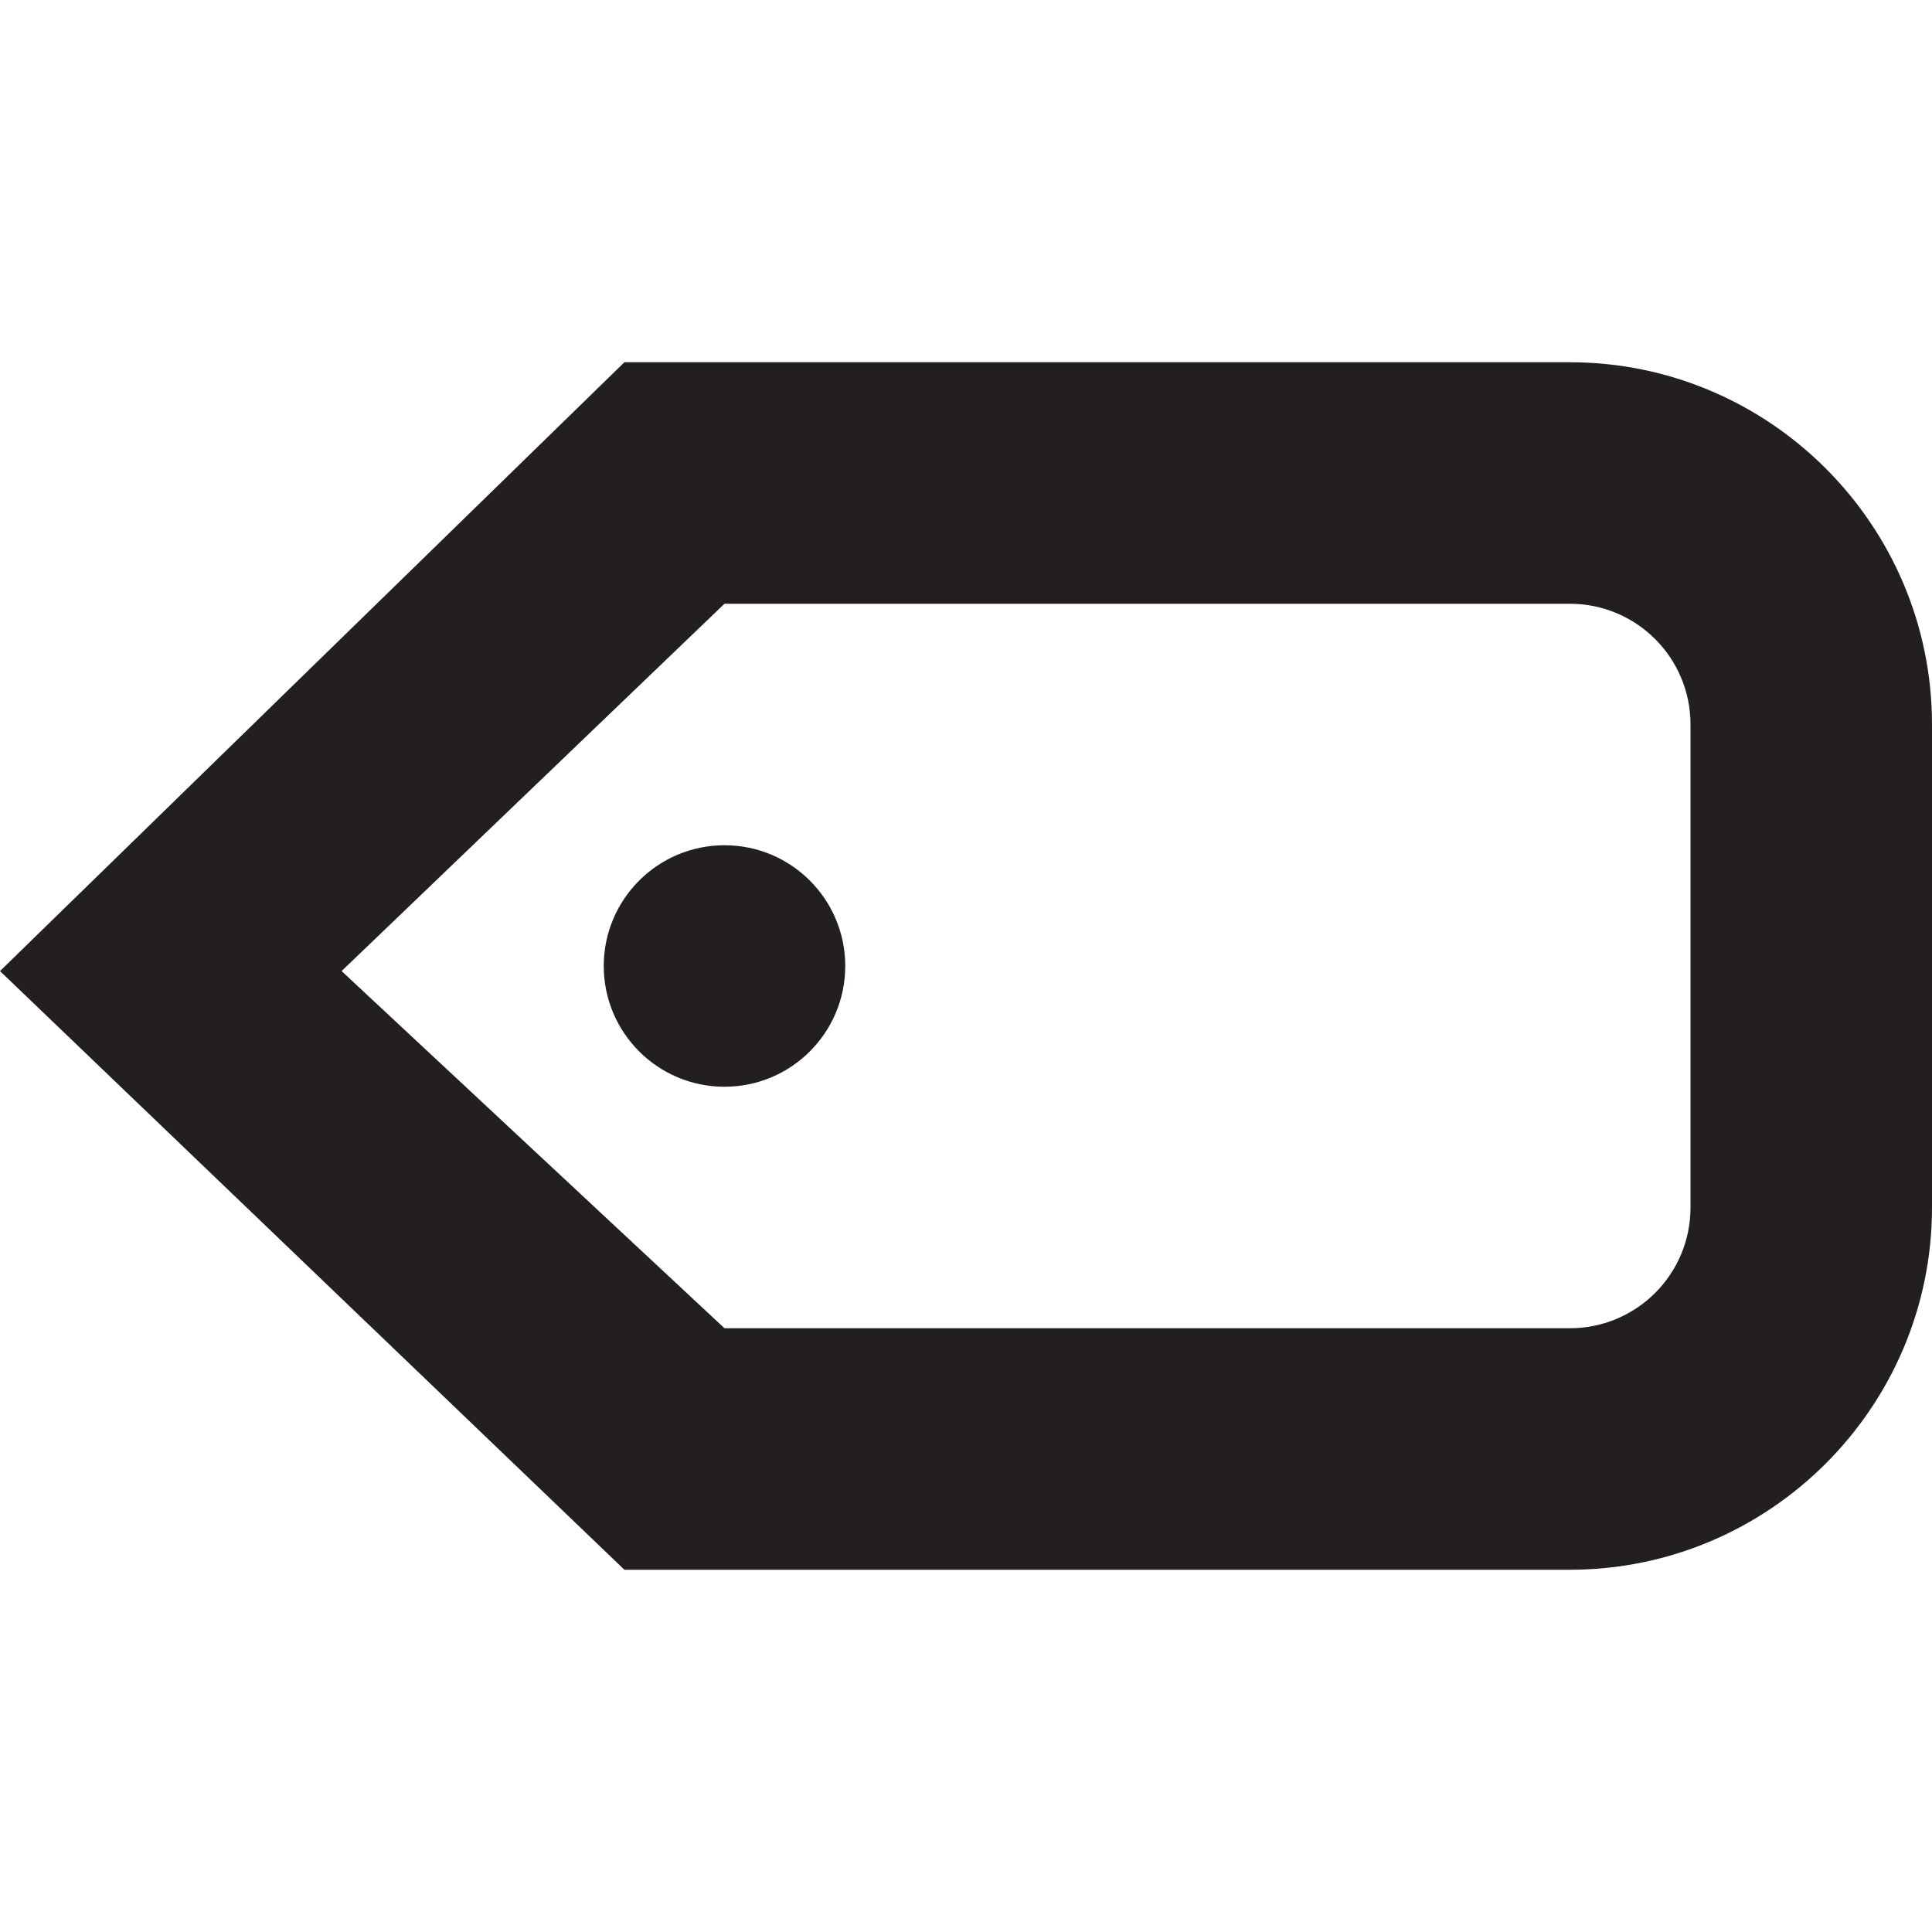 <?xml version="1.0" encoding="utf-8"?>
<!-- Generator: Adobe Illustrator 15.1.0, SVG Export Plug-In . SVG Version: 6.00 Build 0)  -->
<!DOCTYPE svg PUBLIC "-//W3C//DTD SVG 1.1//EN" "http://www.w3.org/Graphics/SVG/1.1/DTD/svg11.dtd">
<svg version="1.1" id="Layer_1" xmlns="http://www.w3.org/2000/svg" xmlns:xlink="http://www.w3.org/1999/xlink" x="0px" y="0px"
	 width="16px" height="16px" viewBox="0 0 16 16" enable-background="new 0 0 16 16" xml:space="preserve">
<g>
	<path fill-rule="evenodd" clip-rule="evenodd" fill="#231F20" d="M13,3H5.171L0,8.042L5.171,13H13c1.654,0,3-1.346,3-3V6
		C16,4.346,14.654,3,13,3z M14,10c0,0.553-0.447,1-1,1H6L2.829,8.042L6,5h7c0.553,0,1,0.447,1,1V10z"/>
	<circle fill-rule="evenodd" clip-rule="evenodd" fill="#231F20" cx="6" cy="8" r="1"/>
</g>
</svg>
